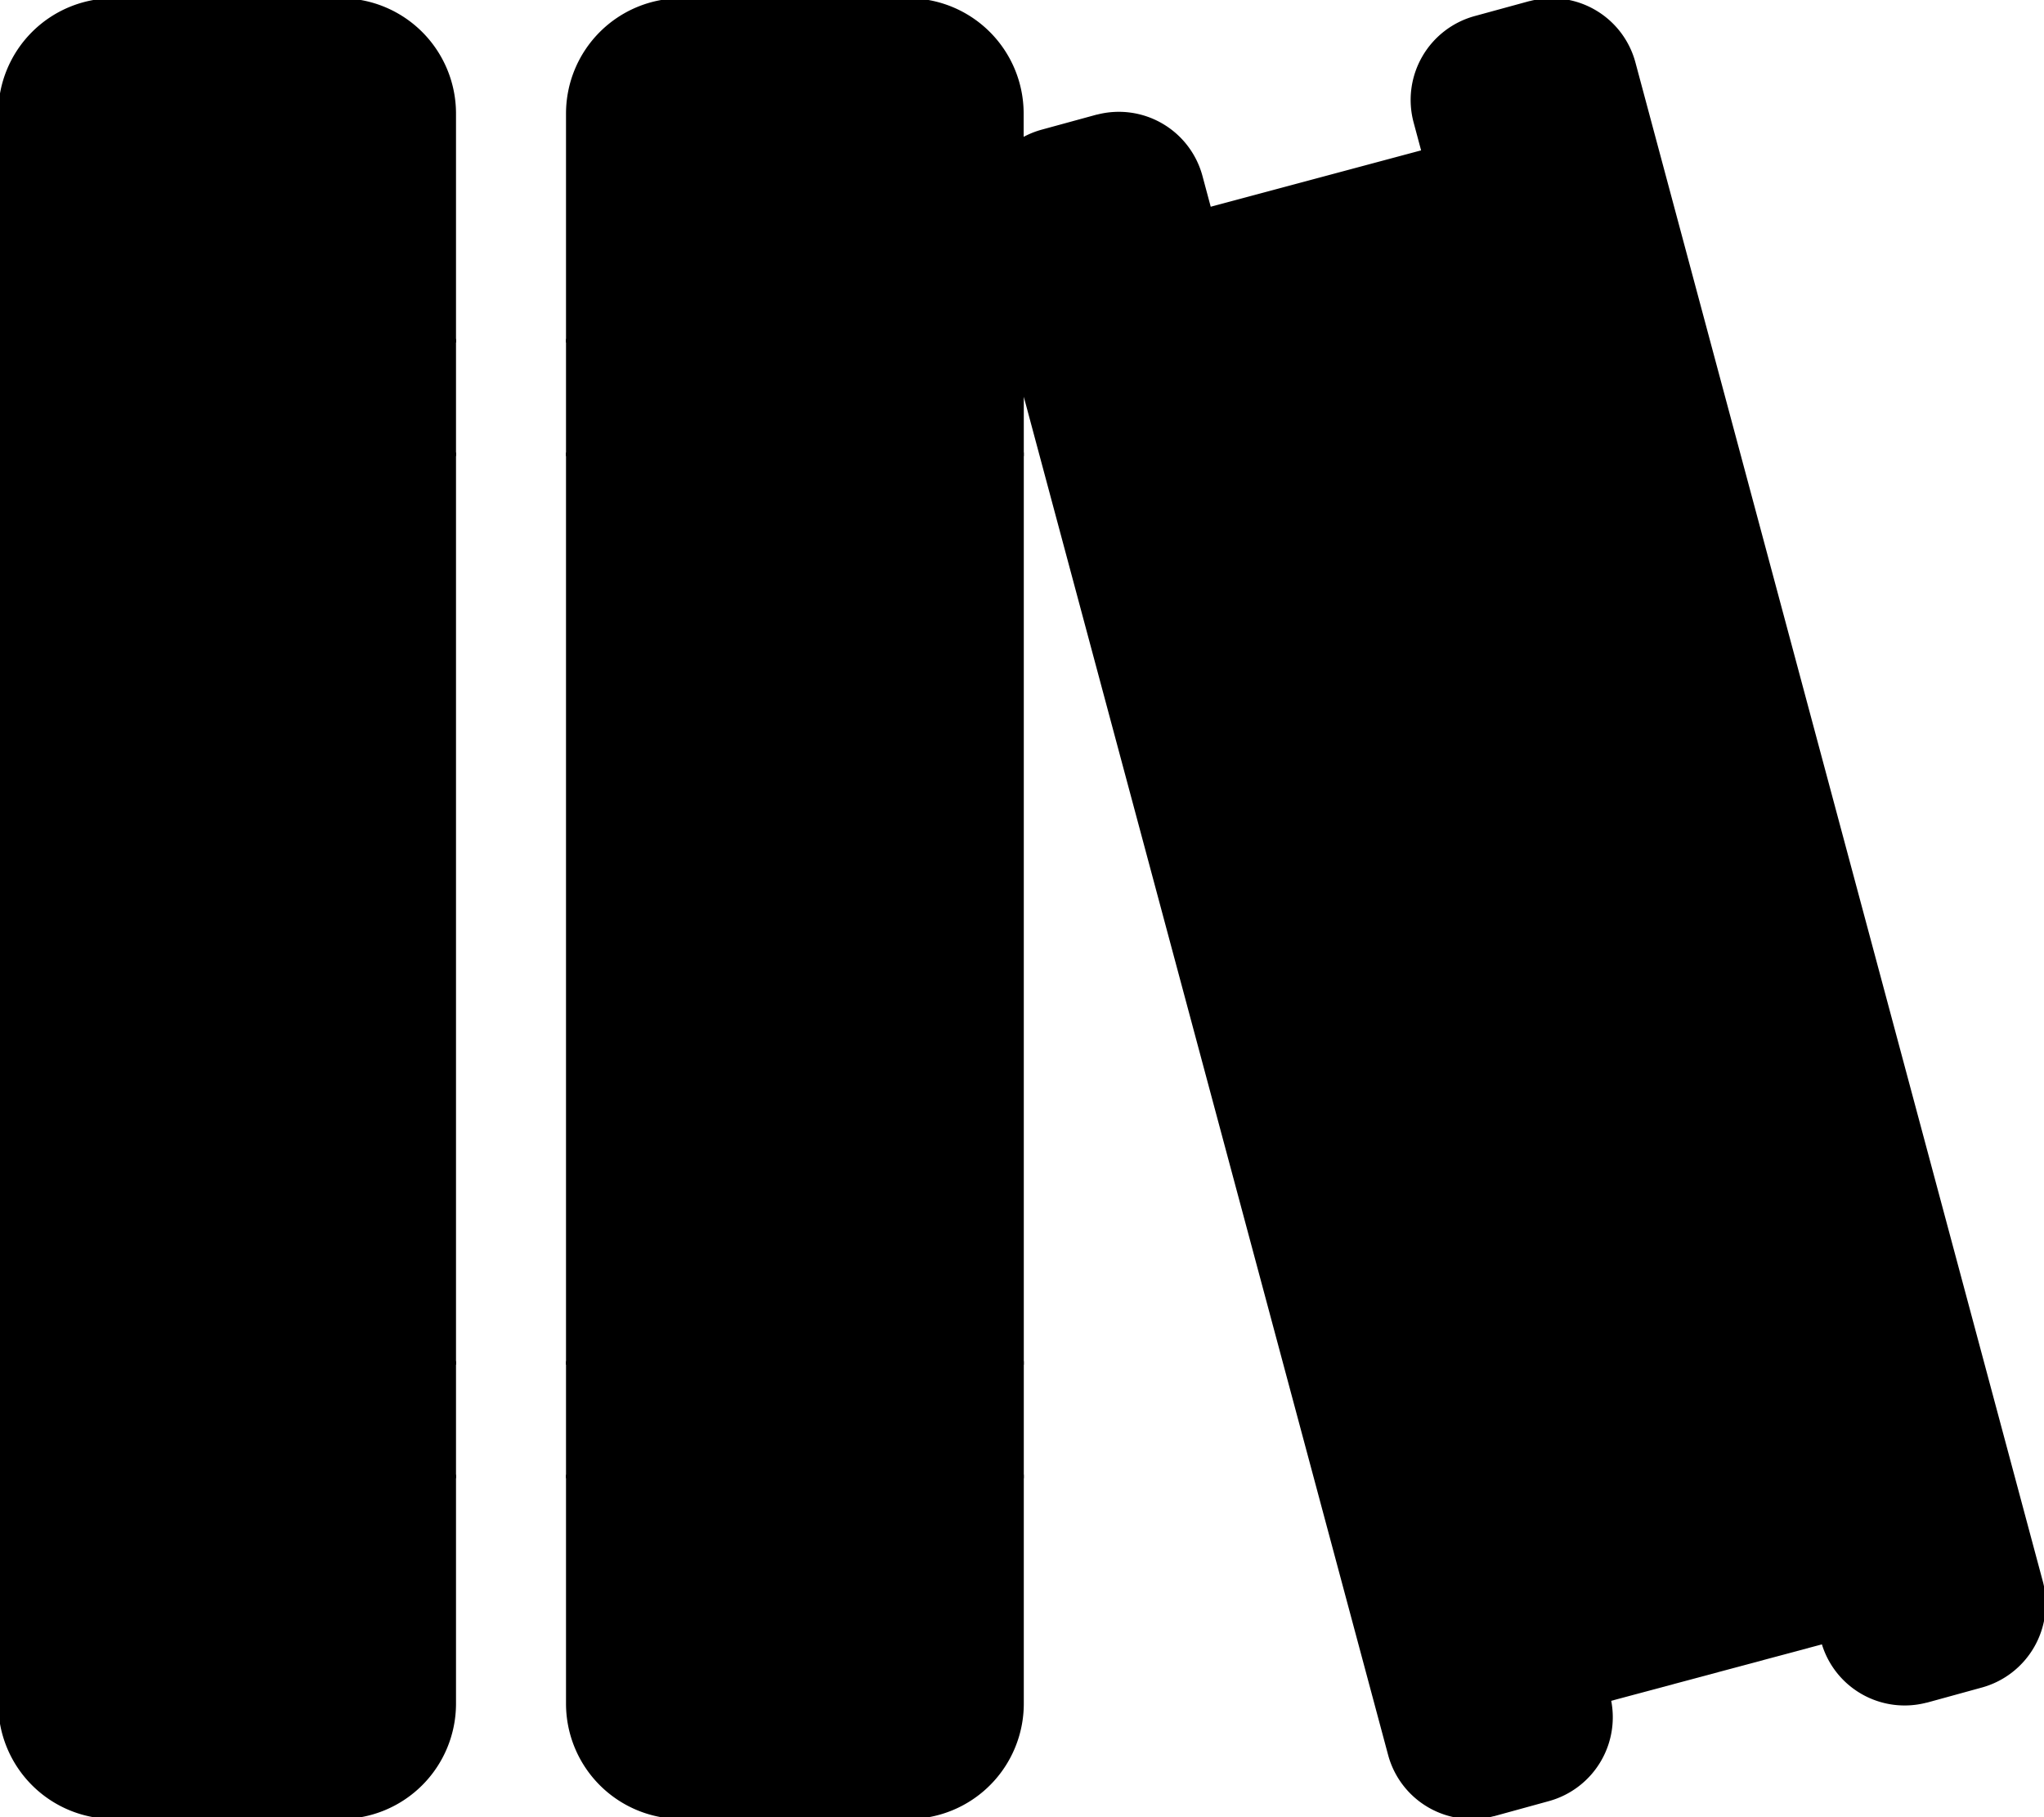 <svg xmlns="http://www.w3.org/2000/svg" viewBox="0 0 575.99 512.03">
  <g id="Layer_1-2" data-name="Layer 1">
    <path fill="currentColor" stroke="currentColor" class="cls-1"
      d="M96,0H32A32,32,0,0,0,0,32V96H128V32A32,32,0,0,0,96,0ZM0,384H128V128H0Zm0,96a32,32,0,0,0,32,32H96a32,32,0,0,0,32-32V416H0Zm513.62-17.78L401.08,42.72,340.82,58.86l112.35,418.8c.11.39.2.79.29,1.18l60.29-16.15C513.71,462.54,513.66,462.39,513.62,462.23ZM160,480a32,32,0,0,0,32,32h64a32,32,0,0,0,32-32V416H160ZM256,0H192a32,32,0,0,0-32,32V96H284.79l-8-29.65a23.94,23.94,0,0,1,11.17-27V32A32,32,0,0,0,256,0ZM160,384H288V128H160Z" />
    <path fill="currentColor" stroke="currentColor"
      d="M0,416H128V384H0ZM0,128H128V96H0ZM575.17,445.66,460.39,17.79a23.9,23.9,0,0,0-29.18-17h-.09L415.73,5a24,24,0,0,0-16.9,29.36L513.62,462.23a23.89,23.89,0,0,0,29.18,17h.09L558.27,475a24,24,0,0,0,16.9-29.35ZM160,416H288V384H160ZM338.39,49.79a23.9,23.9,0,0,0-29.18-17h-.09L293.73,37a24,24,0,0,0-16.9,29.36l8,29.65H160v32H288V108L391.62,494.23a23.89,23.89,0,0,0,29.18,17h.09L436.27,507a24,24,0,0,0,16.9-29.33Z" />
  </g>
</svg>